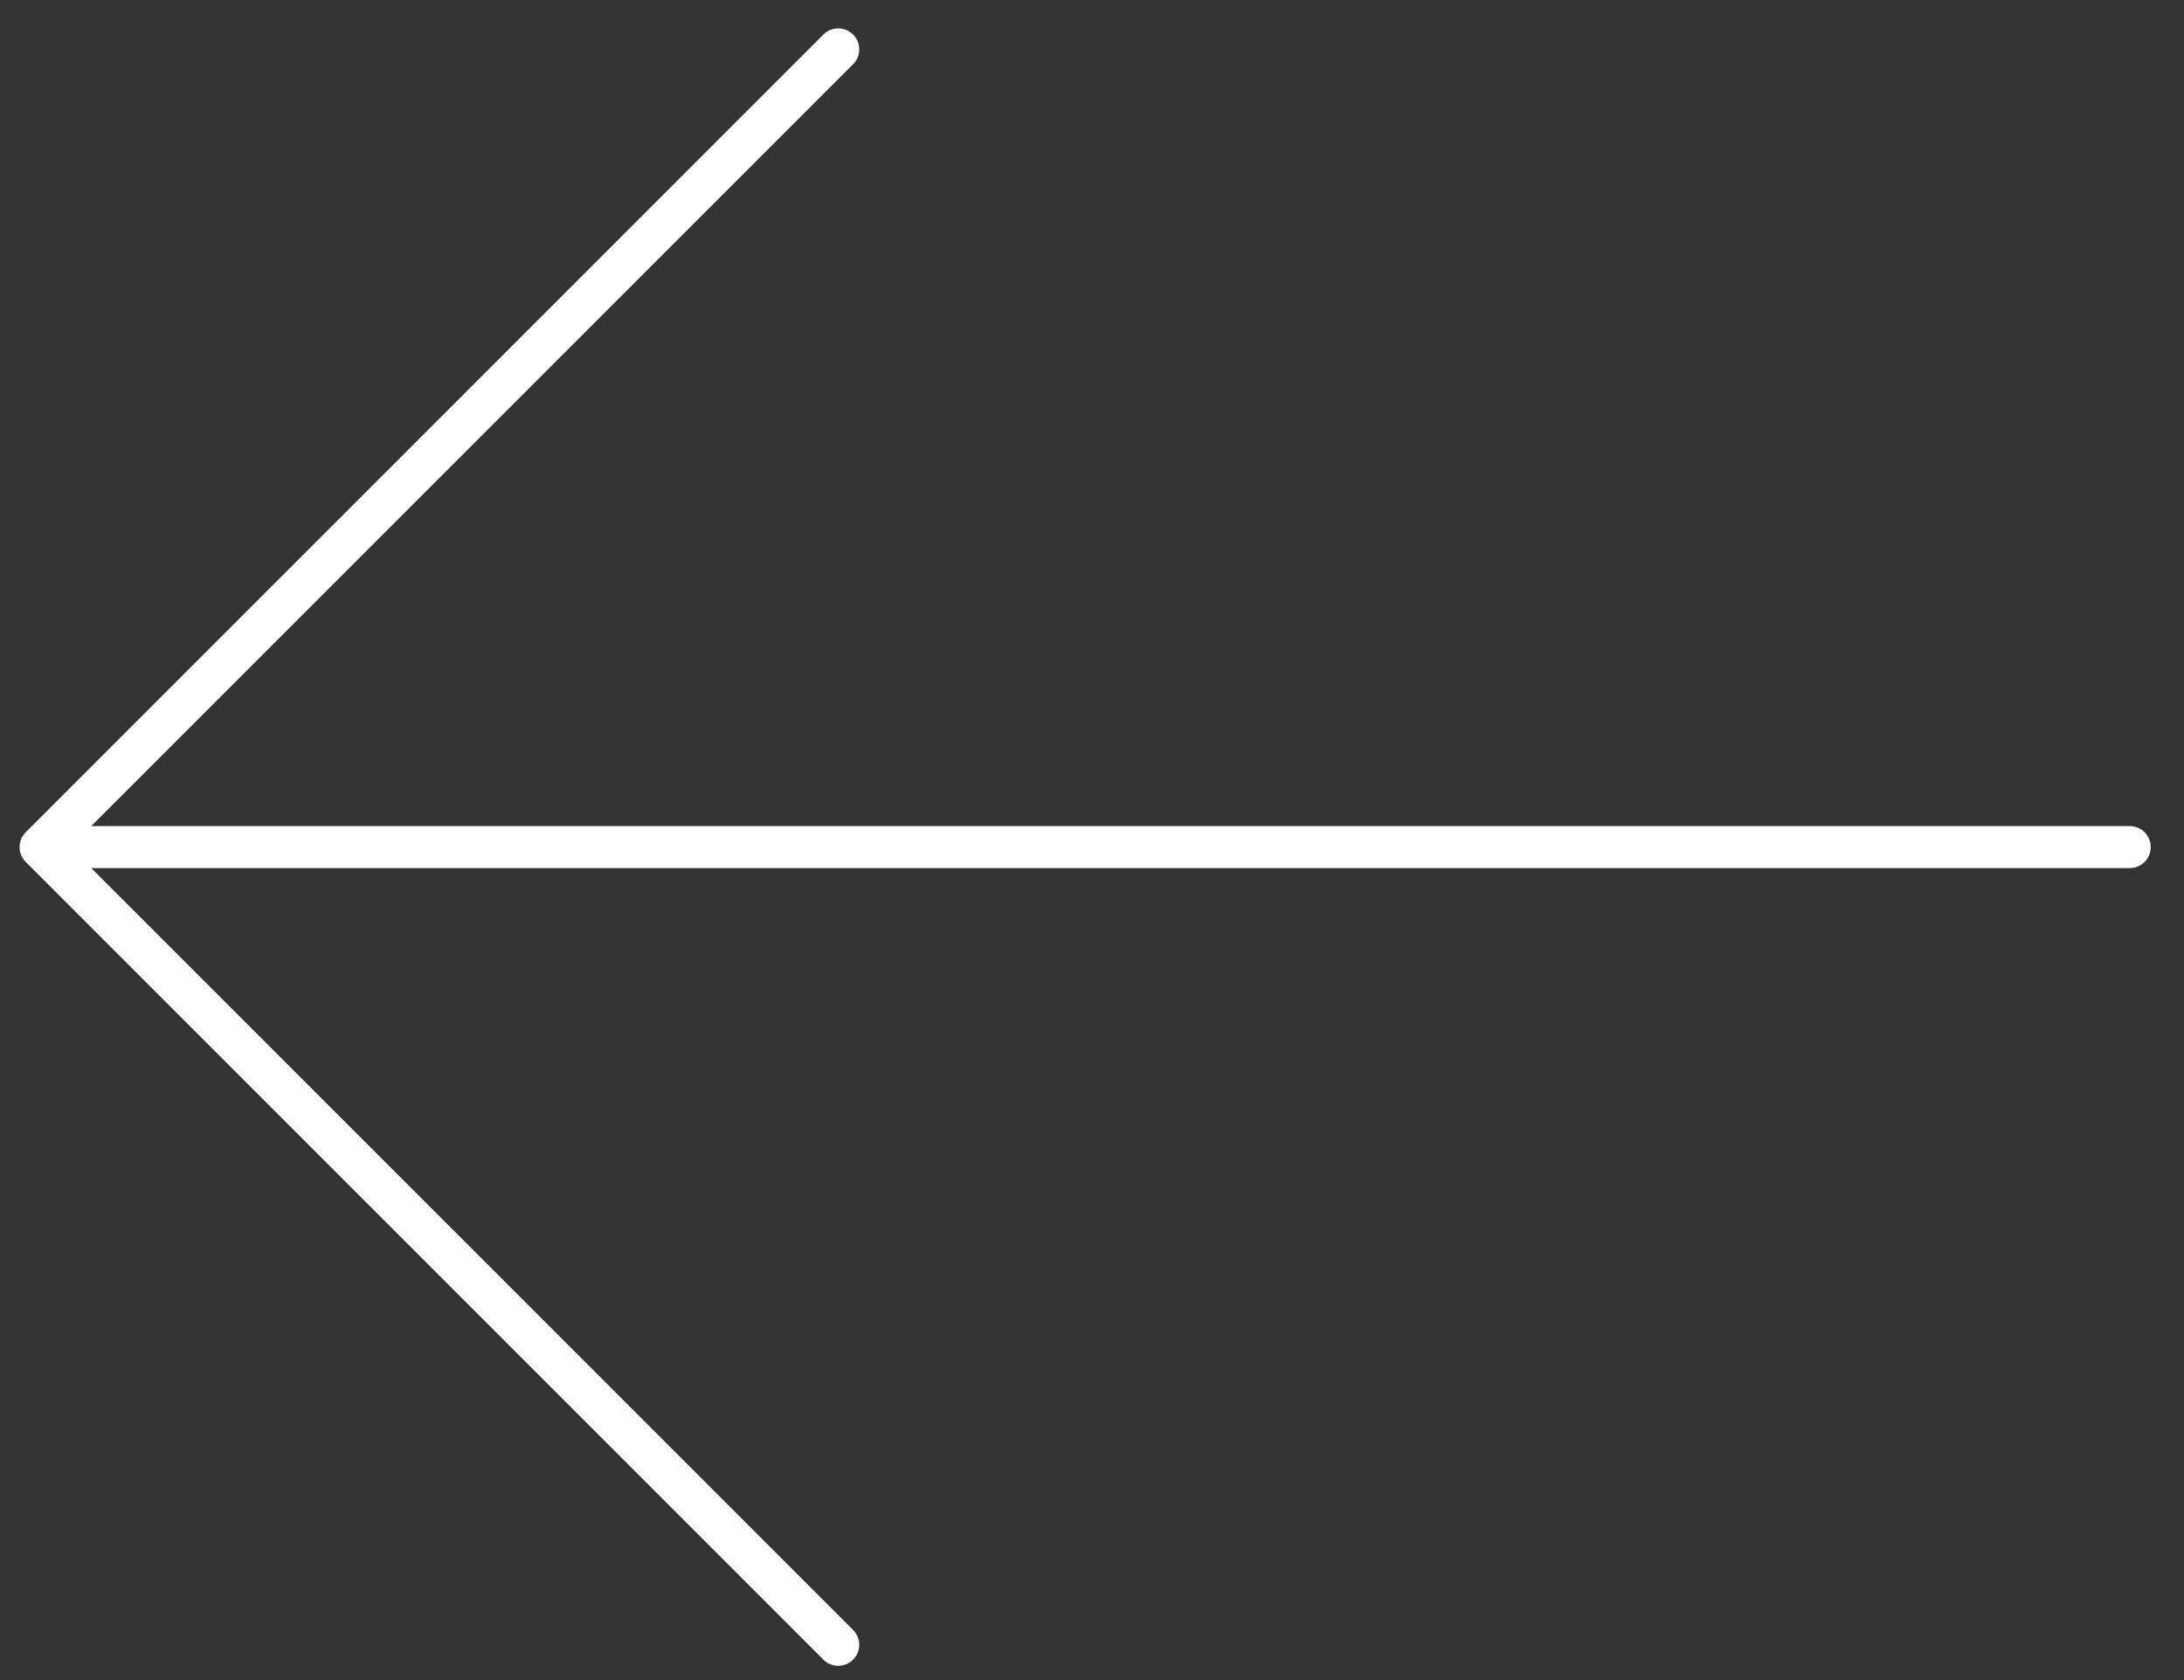 <svg width="52" height="40" viewBox="0 0 52 40" fill="none" xmlns="http://www.w3.org/2000/svg">
<rect x="0" y="0" width="52" height="40" fill="#333333" stroke="none"/>
<path d="M19.958 39.16L0.966 20.168L19.958 1.176" stroke="white" stroke-linecap="round" stroke-linejoin="round"/>
<path d="M1.87 20.168L50.708 20.168" stroke="white" stroke-linecap="round"/>
</svg>
